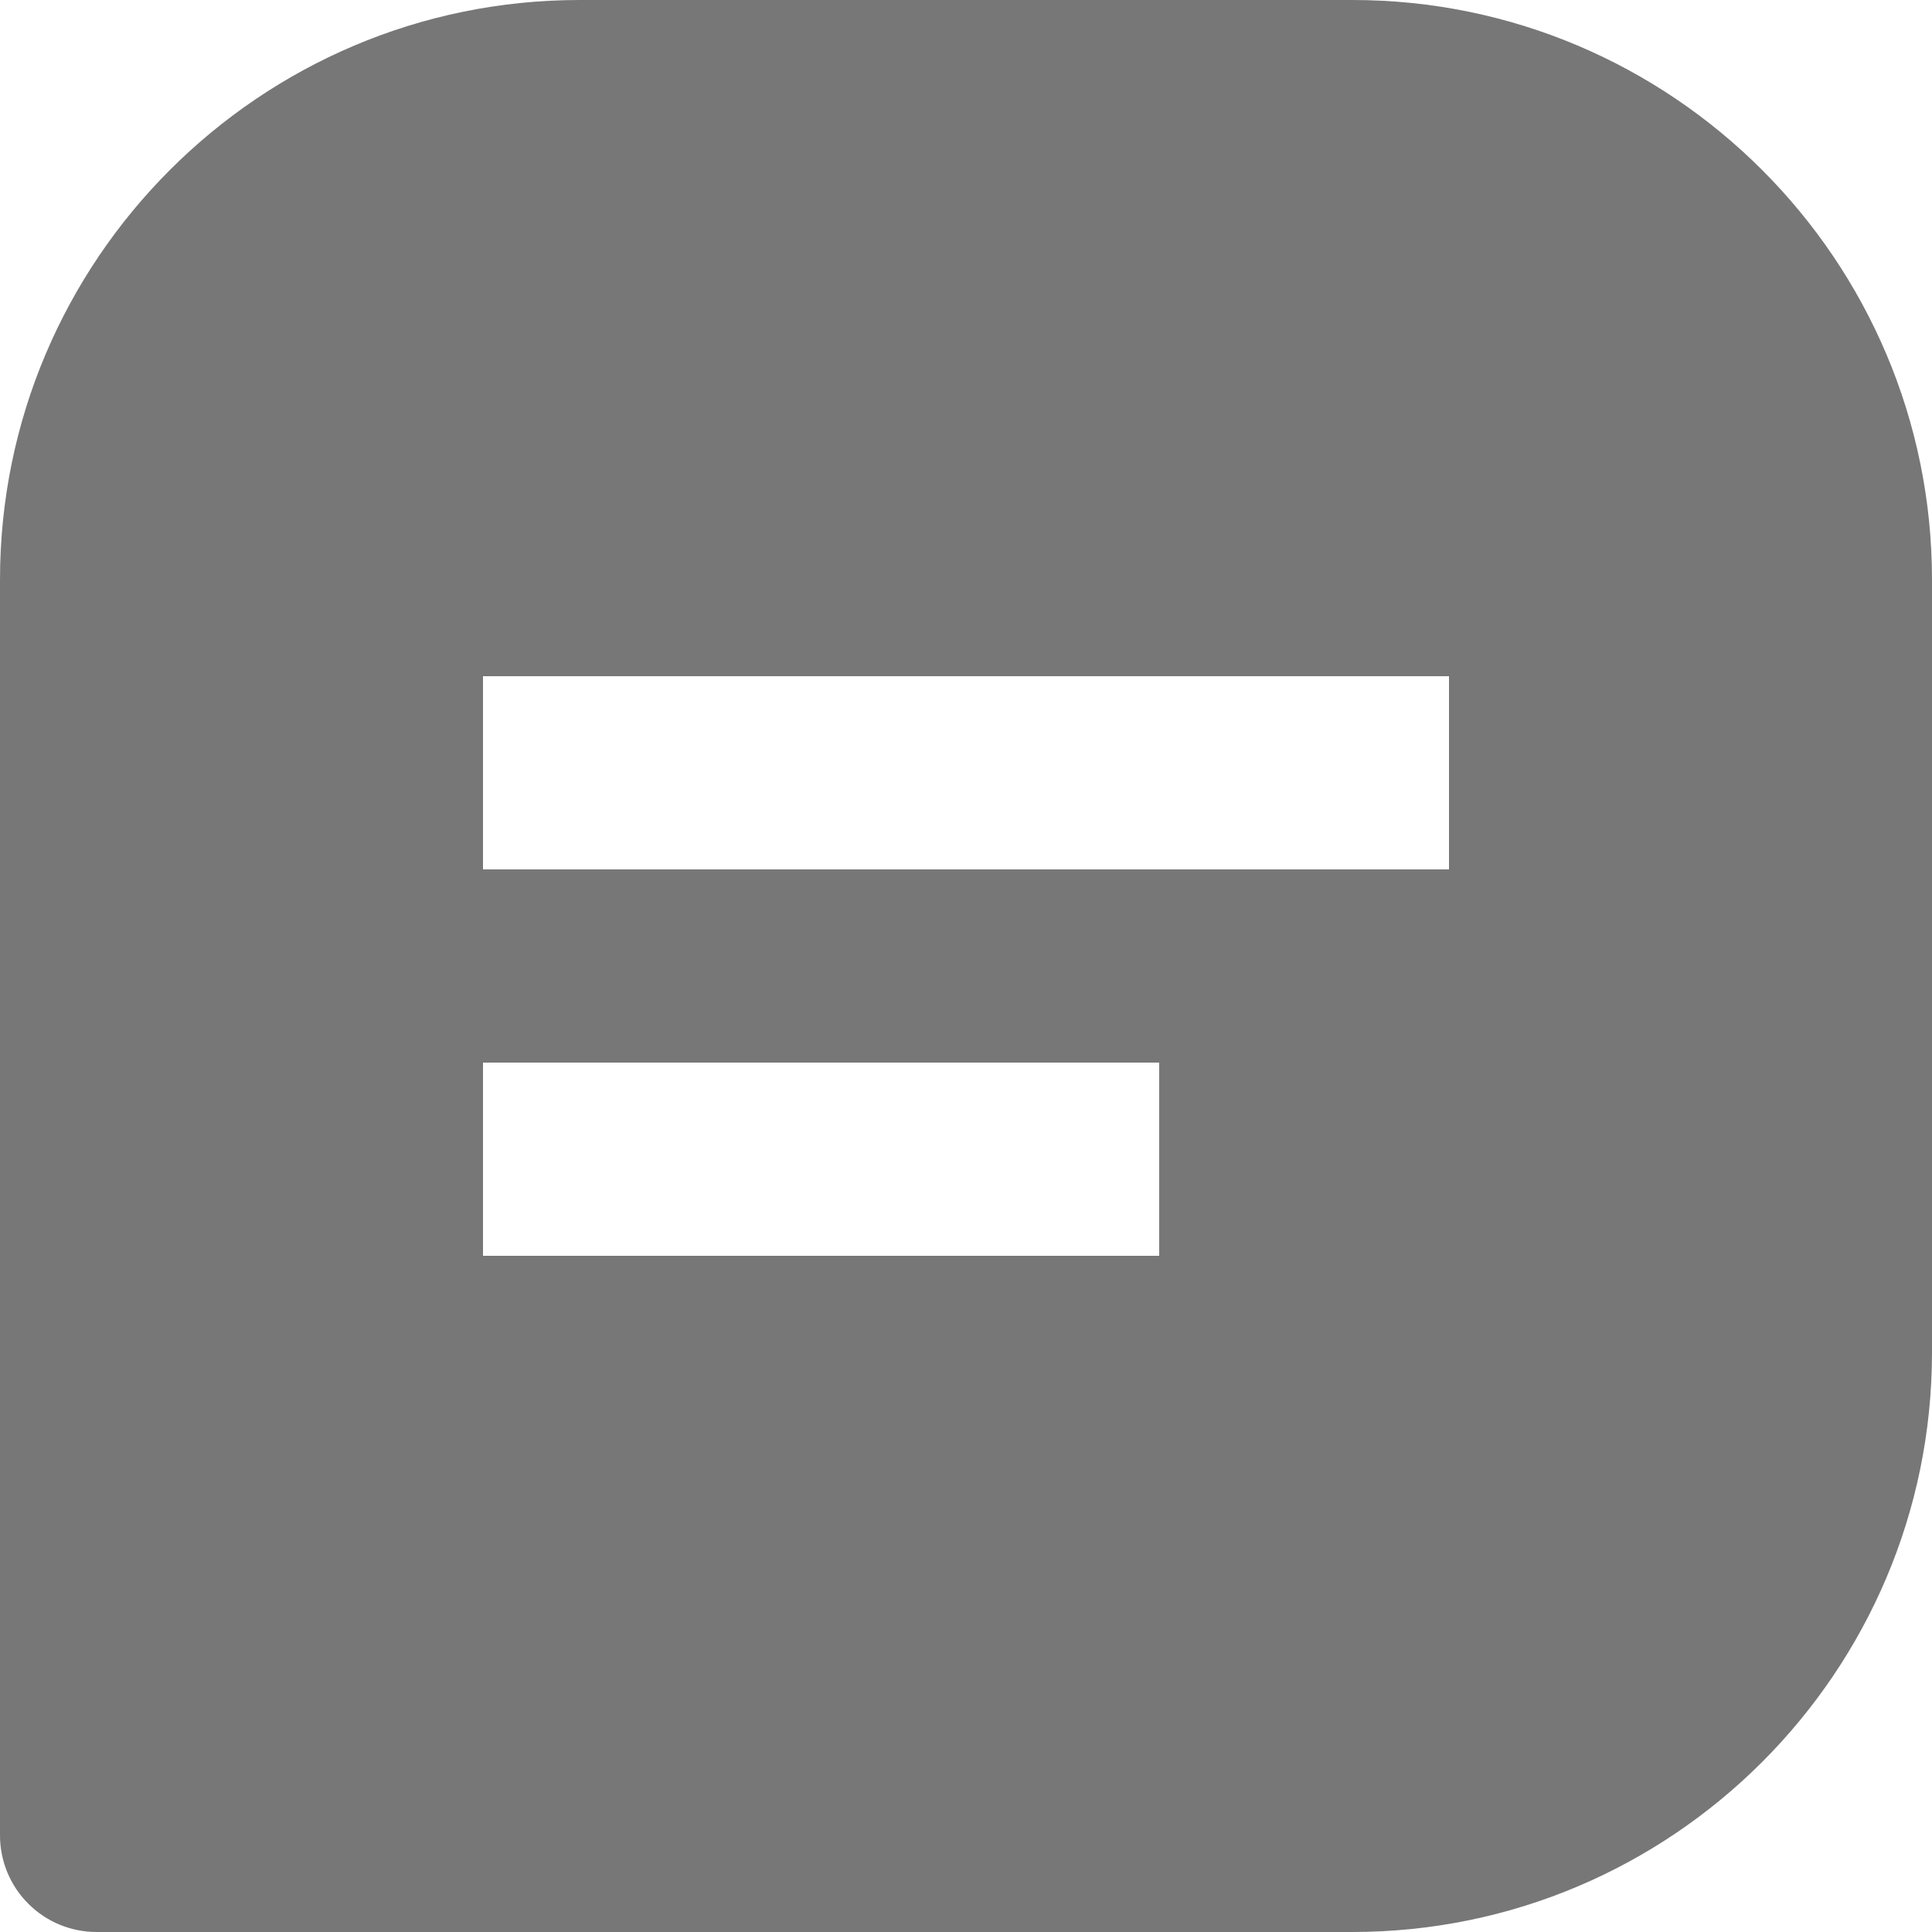 <svg width="20" height="20" viewBox="0 0 20 20" fill="none" xmlns="http://www.w3.org/2000/svg">
<path d="M14 0H6C2.691 0 0 2.691 0 6V19C0 19.265 0.105 19.52 0.293 19.707C0.48 19.895 0.735 20 1 20H14C17.309 20 20 17.309 20 14V6C20 2.691 17.309 0 14 0ZM12 13H5V11H12V13ZM15 9H5V7H15V9Z" fill="#777777"/>
</svg>
